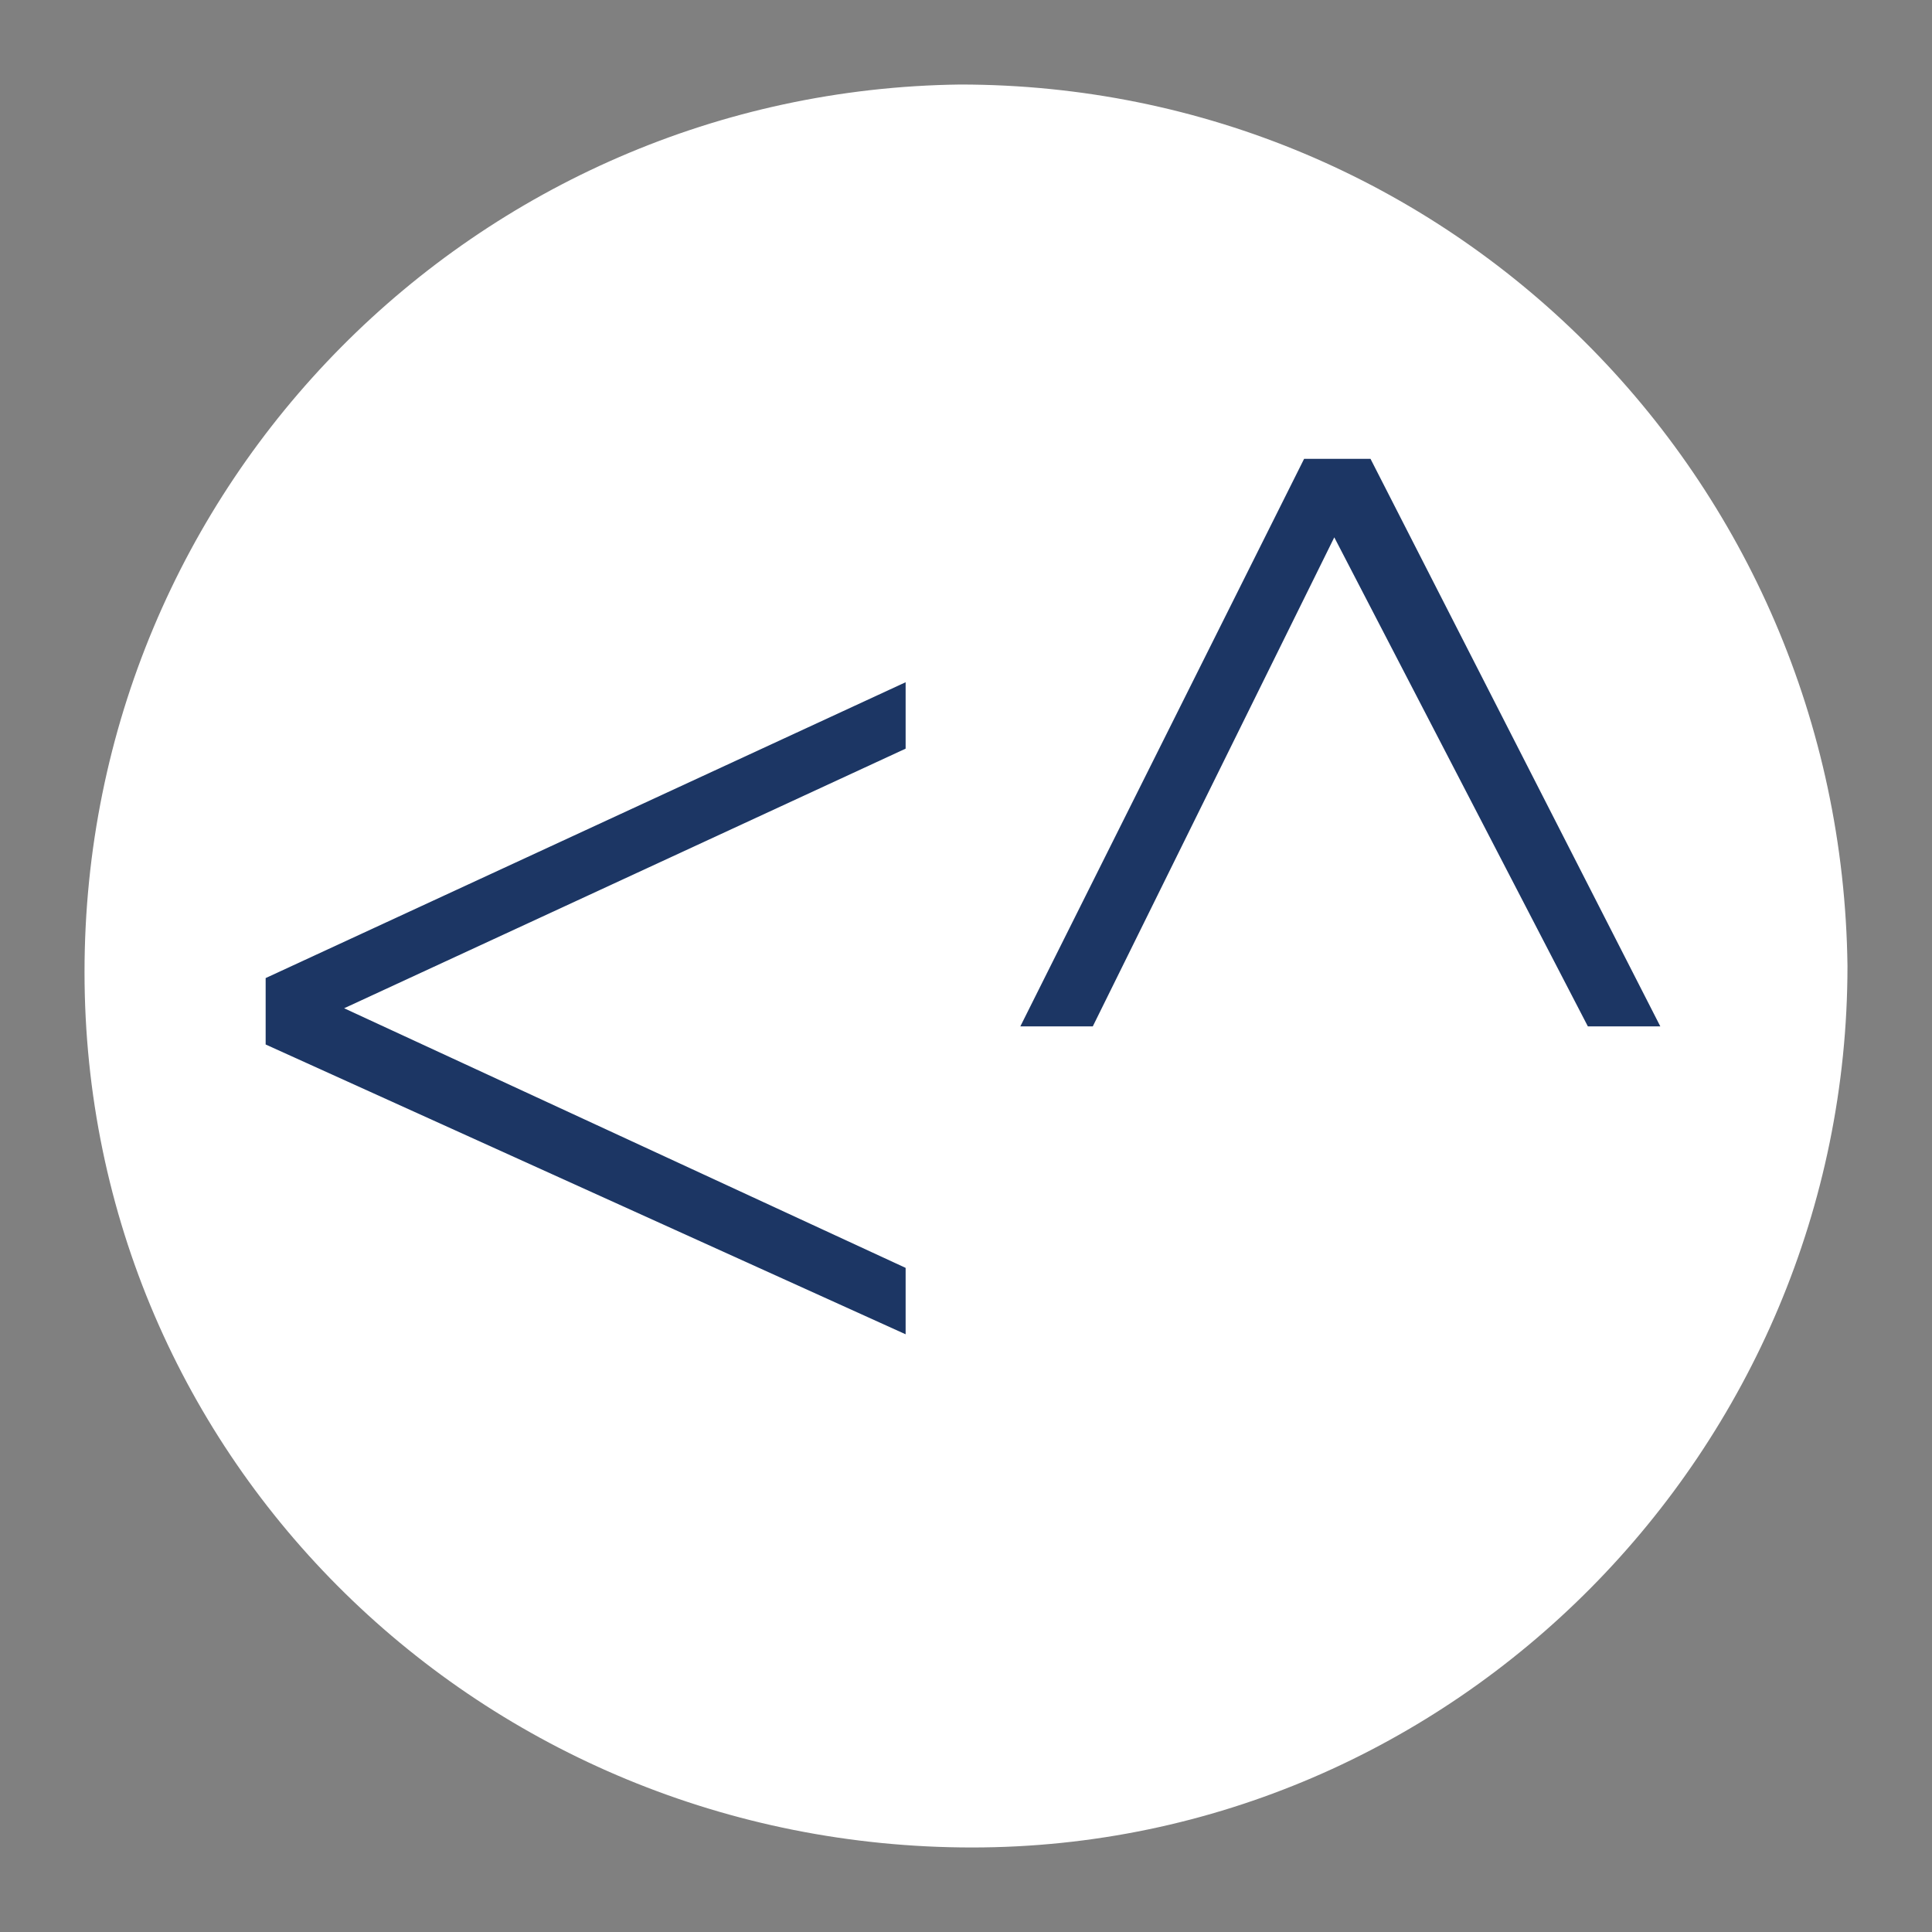 <?xml version="1.0" encoding="utf-8"?>
<!-- Generator: Adobe Illustrator 25.0.0, SVG Export Plug-In . SVG Version: 6.00 Build 0)  -->
<svg version="1.1" id="Layer_1" xmlns="http://www.w3.org/2000/svg" xmlns:xlink="http://www.w3.org/1999/xlink" x="0px" y="0px"
	 viewBox="0 0 32 32" style="enable-background:new 0 0 32 32;" xml:space="preserve">
<rect x="0" y="0" width="32" height="32" fill="#808080" stroke="none"/>
<style type="text/css">
	.st0{fill:#FFFFFF;}
	.st1{fill:#1C3664;}
</style>
<path class="st0" d="M15.9,1.4C7.9,1.5,1.4,8,1.4,16.1S8,30.6,16.1,30.6c8,0,14.5-6.6,14.5-14.6C30.5,7.9,24,1.4,15.9,1.4
	C15.9,1.4,15.9,1.4,15.9,1.4"/>
<path class="st1" d="M4.4,17.3v-1.1L15,11.3l0,1.1l-9.3,4.3L15,21l0,1.1L4.4,17.3z"/>
<path class="st1" d="M21.6,7.6h1.1l4.8,9.4l-1.2,0l-4.2-8.1L18.1,17l-1.2,0L21.6,7.6z"/>
</svg>
